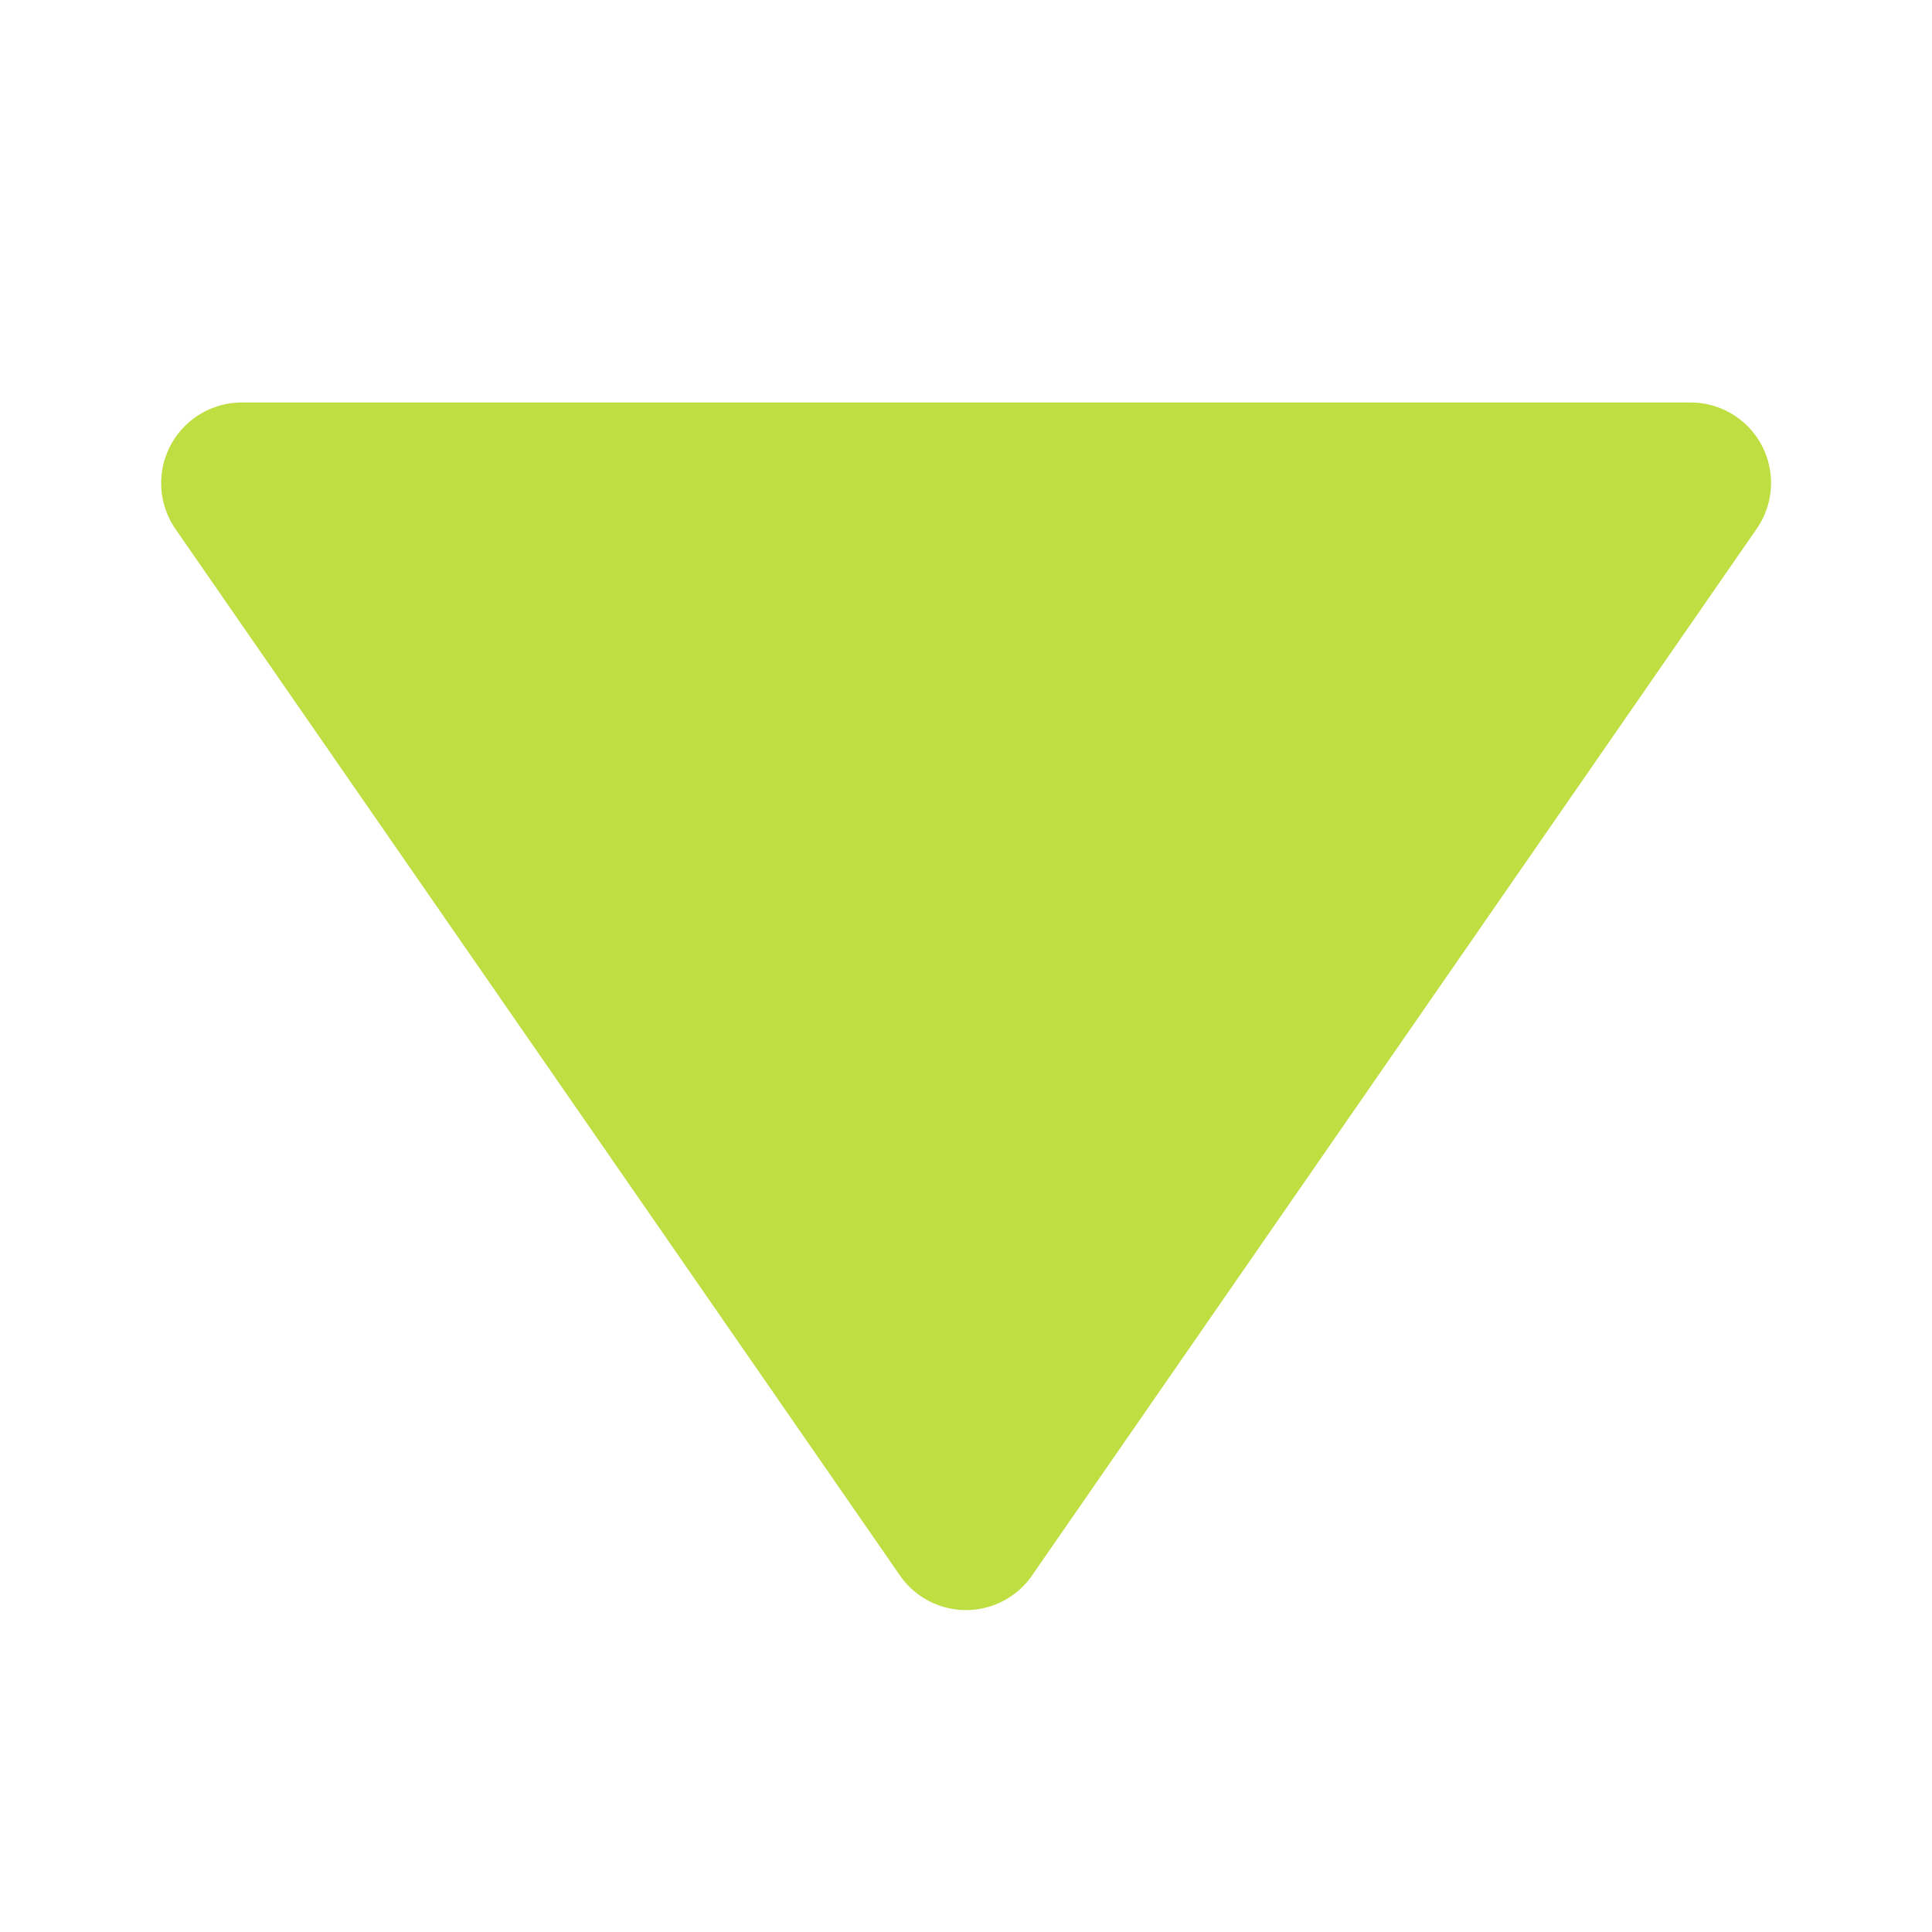 <svg xmlns="http://www.w3.org/2000/svg" width="24" height="24" viewBox="0 0 24 24" style="fill: rgba(191, 222, 66, 1);transform: ;msFilter:;"><path d="M11.178 19.569a.998.998 0 0 0 1.644 0l9-13A.999.999 0 0 0 21 5H3a1.002 1.002 0 0 0-.822 1.569l9 13z"></path></svg>